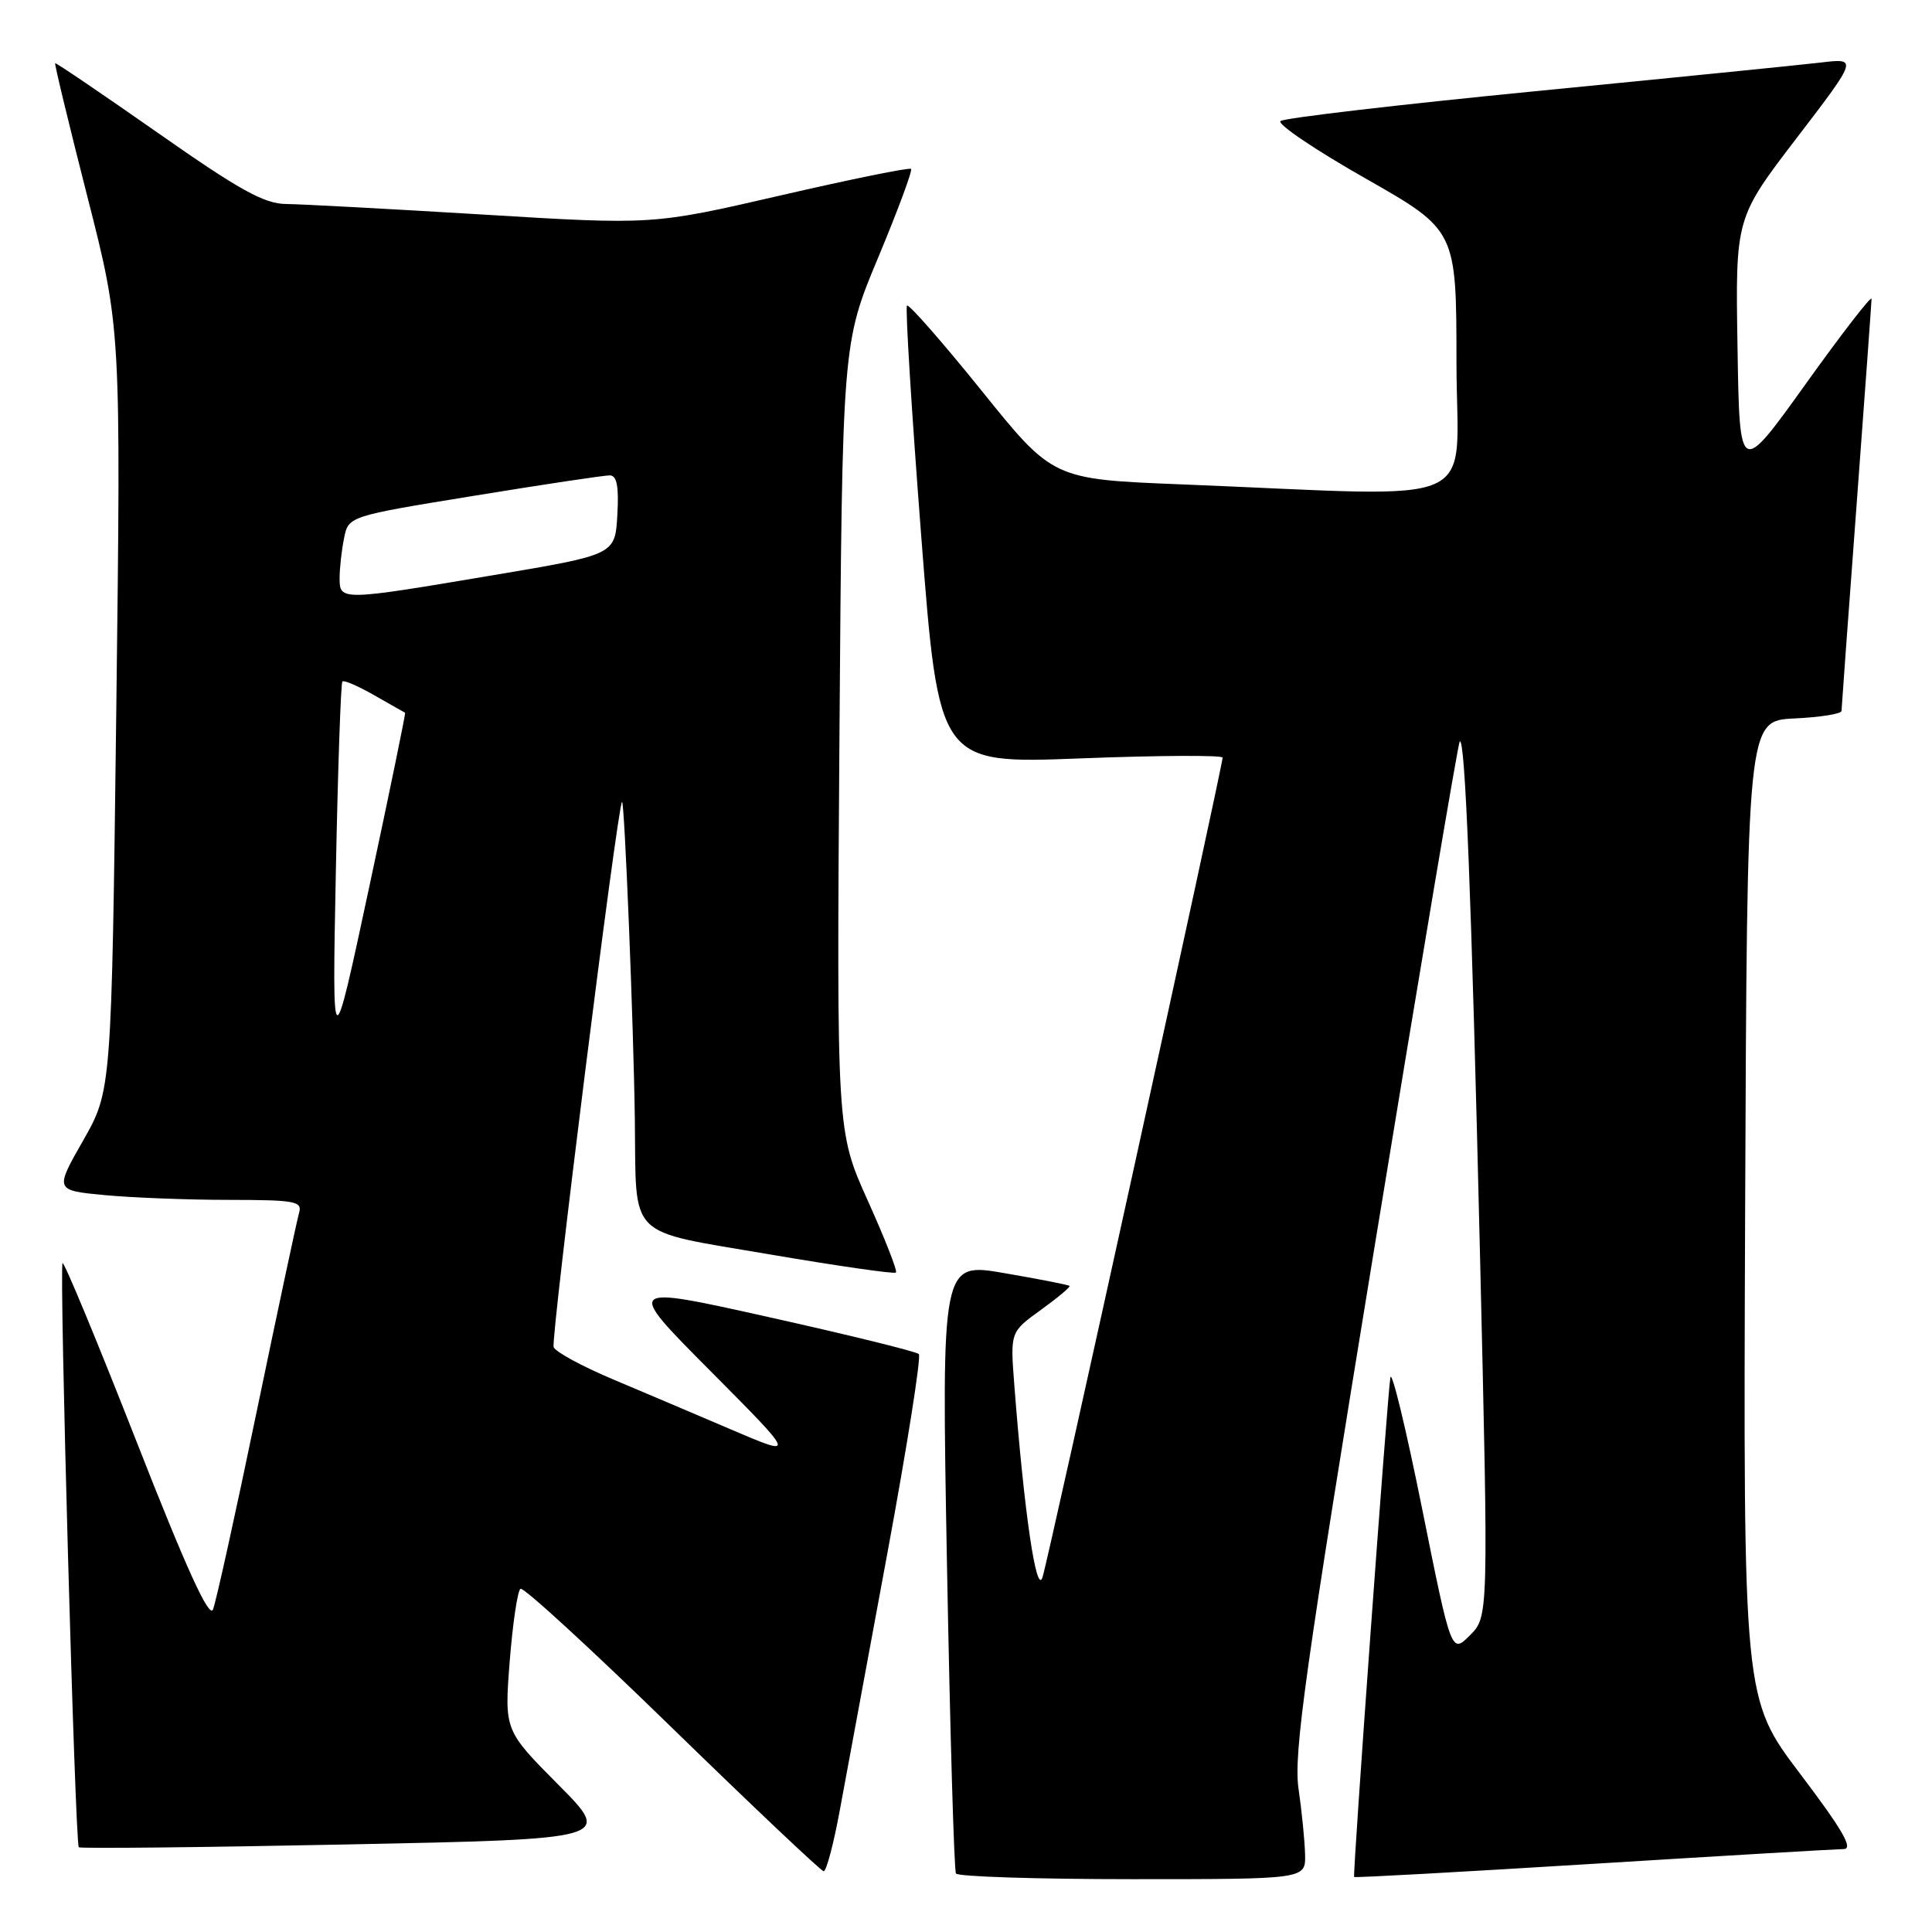 <?xml version="1.0" encoding="UTF-8" standalone="no"?>
<!DOCTYPE svg PUBLIC "-//W3C//DTD SVG 1.1//EN" "http://www.w3.org/Graphics/SVG/1.1/DTD/svg11.dtd" >
<svg xmlns="http://www.w3.org/2000/svg" xmlns:xlink="http://www.w3.org/1999/xlink" version="1.1" viewBox="0 0 256 256">
 <g >
 <path fill="currentColor"
d=" M 172.93 245.75 C 172.89 243.96 172.50 240.03 172.06 237.00 C 171.39 232.34 172.94 221.33 182.16 165.06 C 188.14 128.52 193.21 98.45 193.42 98.25 C 194.14 97.52 194.98 118.79 196.11 166.35 C 197.24 214.21 197.24 214.21 194.78 216.68 C 192.31 219.15 192.31 219.15 188.42 199.82 C 186.28 189.20 184.40 181.42 184.23 182.54 C 183.80 185.33 179.22 248.45 179.43 248.71 C 179.51 248.83 193.74 248.04 211.04 246.97 C 228.34 245.90 243.30 245.02 244.29 245.01 C 245.62 245.00 244.16 242.48 238.53 235.04 C 230.99 225.08 230.99 225.08 231.24 160.29 C 231.50 95.50 231.50 95.50 237.75 95.20 C 241.19 95.04 244.01 94.59 244.01 94.20 C 244.02 93.82 244.91 81.58 246.00 67.00 C 247.09 52.42 247.98 40.09 247.99 39.60 C 247.99 39.10 244.06 44.18 239.25 50.90 C 230.50 63.10 230.50 63.10 230.23 46.00 C 229.95 28.90 229.95 28.90 238.06 18.30 C 246.17 7.70 246.17 7.70 241.23 8.29 C 238.51 8.61 221.49 10.32 203.39 12.09 C 185.30 13.87 170.12 15.64 169.67 16.04 C 169.21 16.44 174.27 19.86 180.91 23.63 C 192.98 30.50 192.98 30.50 192.99 48.00 C 193.00 67.78 197.45 65.81 156.51 64.18 C 139.51 63.50 139.51 63.50 130.07 51.77 C 124.87 45.32 120.42 40.25 120.18 40.49 C 119.94 40.73 120.79 54.49 122.07 71.07 C 124.40 101.22 124.40 101.22 143.20 100.49 C 153.54 100.09 162.00 100.05 162.00 100.39 C 162.00 101.56 138.95 206.50 138.14 208.99 C 137.33 211.51 135.71 200.47 134.40 183.50 C 133.86 176.50 133.86 176.50 137.92 173.57 C 140.15 171.96 141.86 170.53 141.72 170.39 C 141.58 170.25 137.71 169.49 133.11 168.70 C 124.75 167.25 124.75 167.25 125.48 207.38 C 125.89 229.44 126.42 247.84 126.67 248.25 C 126.92 248.66 137.44 249.00 150.06 249.00 C 173.00 249.00 173.00 249.00 172.93 245.75 Z  M 111.30 239.75 C 112.14 235.21 114.97 219.92 117.59 205.76 C 120.21 191.60 122.08 179.75 121.75 179.42 C 121.43 179.09 112.53 176.90 101.98 174.55 C 82.80 170.27 82.80 170.27 94.15 181.68 C 105.50 193.10 105.50 193.10 97.00 189.47 C 92.33 187.47 85.19 184.44 81.15 182.74 C 77.11 181.03 73.60 179.13 73.36 178.50 C 72.96 177.45 81.81 106.86 82.42 106.25 C 82.75 105.92 83.96 135.89 84.12 148.41 C 84.33 164.39 82.87 162.94 101.91 166.20 C 110.94 167.74 118.50 168.83 118.72 168.62 C 118.93 168.40 117.25 164.11 114.98 159.08 C 110.86 149.92 110.86 149.92 111.23 97.71 C 111.61 45.50 111.61 45.50 116.36 34.13 C 118.97 27.88 120.93 22.59 120.72 22.38 C 120.50 22.17 112.72 23.75 103.41 25.90 C 86.50 29.80 86.50 29.80 64.00 28.43 C 51.62 27.68 39.88 27.05 37.91 27.03 C 35.01 27.01 31.70 25.17 20.91 17.60 C 13.53 12.44 7.41 8.28 7.31 8.38 C 7.20 8.47 9.12 16.41 11.57 26.03 C 16.03 43.50 16.03 43.50 15.41 94.00 C 14.78 144.50 14.78 144.50 11.02 151.12 C 7.25 157.73 7.25 157.73 13.88 158.36 C 17.52 158.70 24.92 158.99 30.32 158.99 C 39.19 159.00 40.09 159.17 39.62 160.75 C 39.34 161.71 36.82 173.53 34.02 187.00 C 31.23 200.47 28.62 212.29 28.22 213.27 C 27.72 214.50 24.65 207.76 18.09 191.01 C 12.91 177.80 8.50 167.17 8.29 167.37 C 7.83 167.84 9.95 244.28 10.44 244.77 C 10.63 244.96 26.61 244.79 45.96 244.40 C 81.14 243.69 81.14 243.69 73.98 236.48 C 66.83 229.28 66.83 229.28 67.54 220.12 C 67.94 215.08 68.58 210.76 68.97 210.52 C 69.37 210.27 78.42 218.59 89.09 228.99 C 99.77 239.39 108.79 247.92 109.14 247.95 C 109.49 247.98 110.47 244.29 111.30 239.75 Z  M 44.50 115.59 C 44.77 101.89 45.16 90.51 45.37 90.30 C 45.58 90.09 47.49 90.92 49.62 92.14 C 51.76 93.36 53.58 94.40 53.68 94.44 C 53.77 94.48 51.64 104.86 48.93 117.51 C 44.01 140.50 44.01 140.50 44.50 115.59 Z  M 45.00 76.62 C 45.00 75.32 45.26 72.93 45.59 71.32 C 46.17 68.40 46.17 68.40 62.84 65.69 C 72.00 64.19 80.09 62.98 80.80 62.99 C 81.74 63.00 82.02 64.45 81.80 68.25 C 81.50 73.50 81.50 73.50 65.50 76.19 C 45.18 79.62 45.00 79.62 45.00 76.62 Z "/>
</g>
</svg>